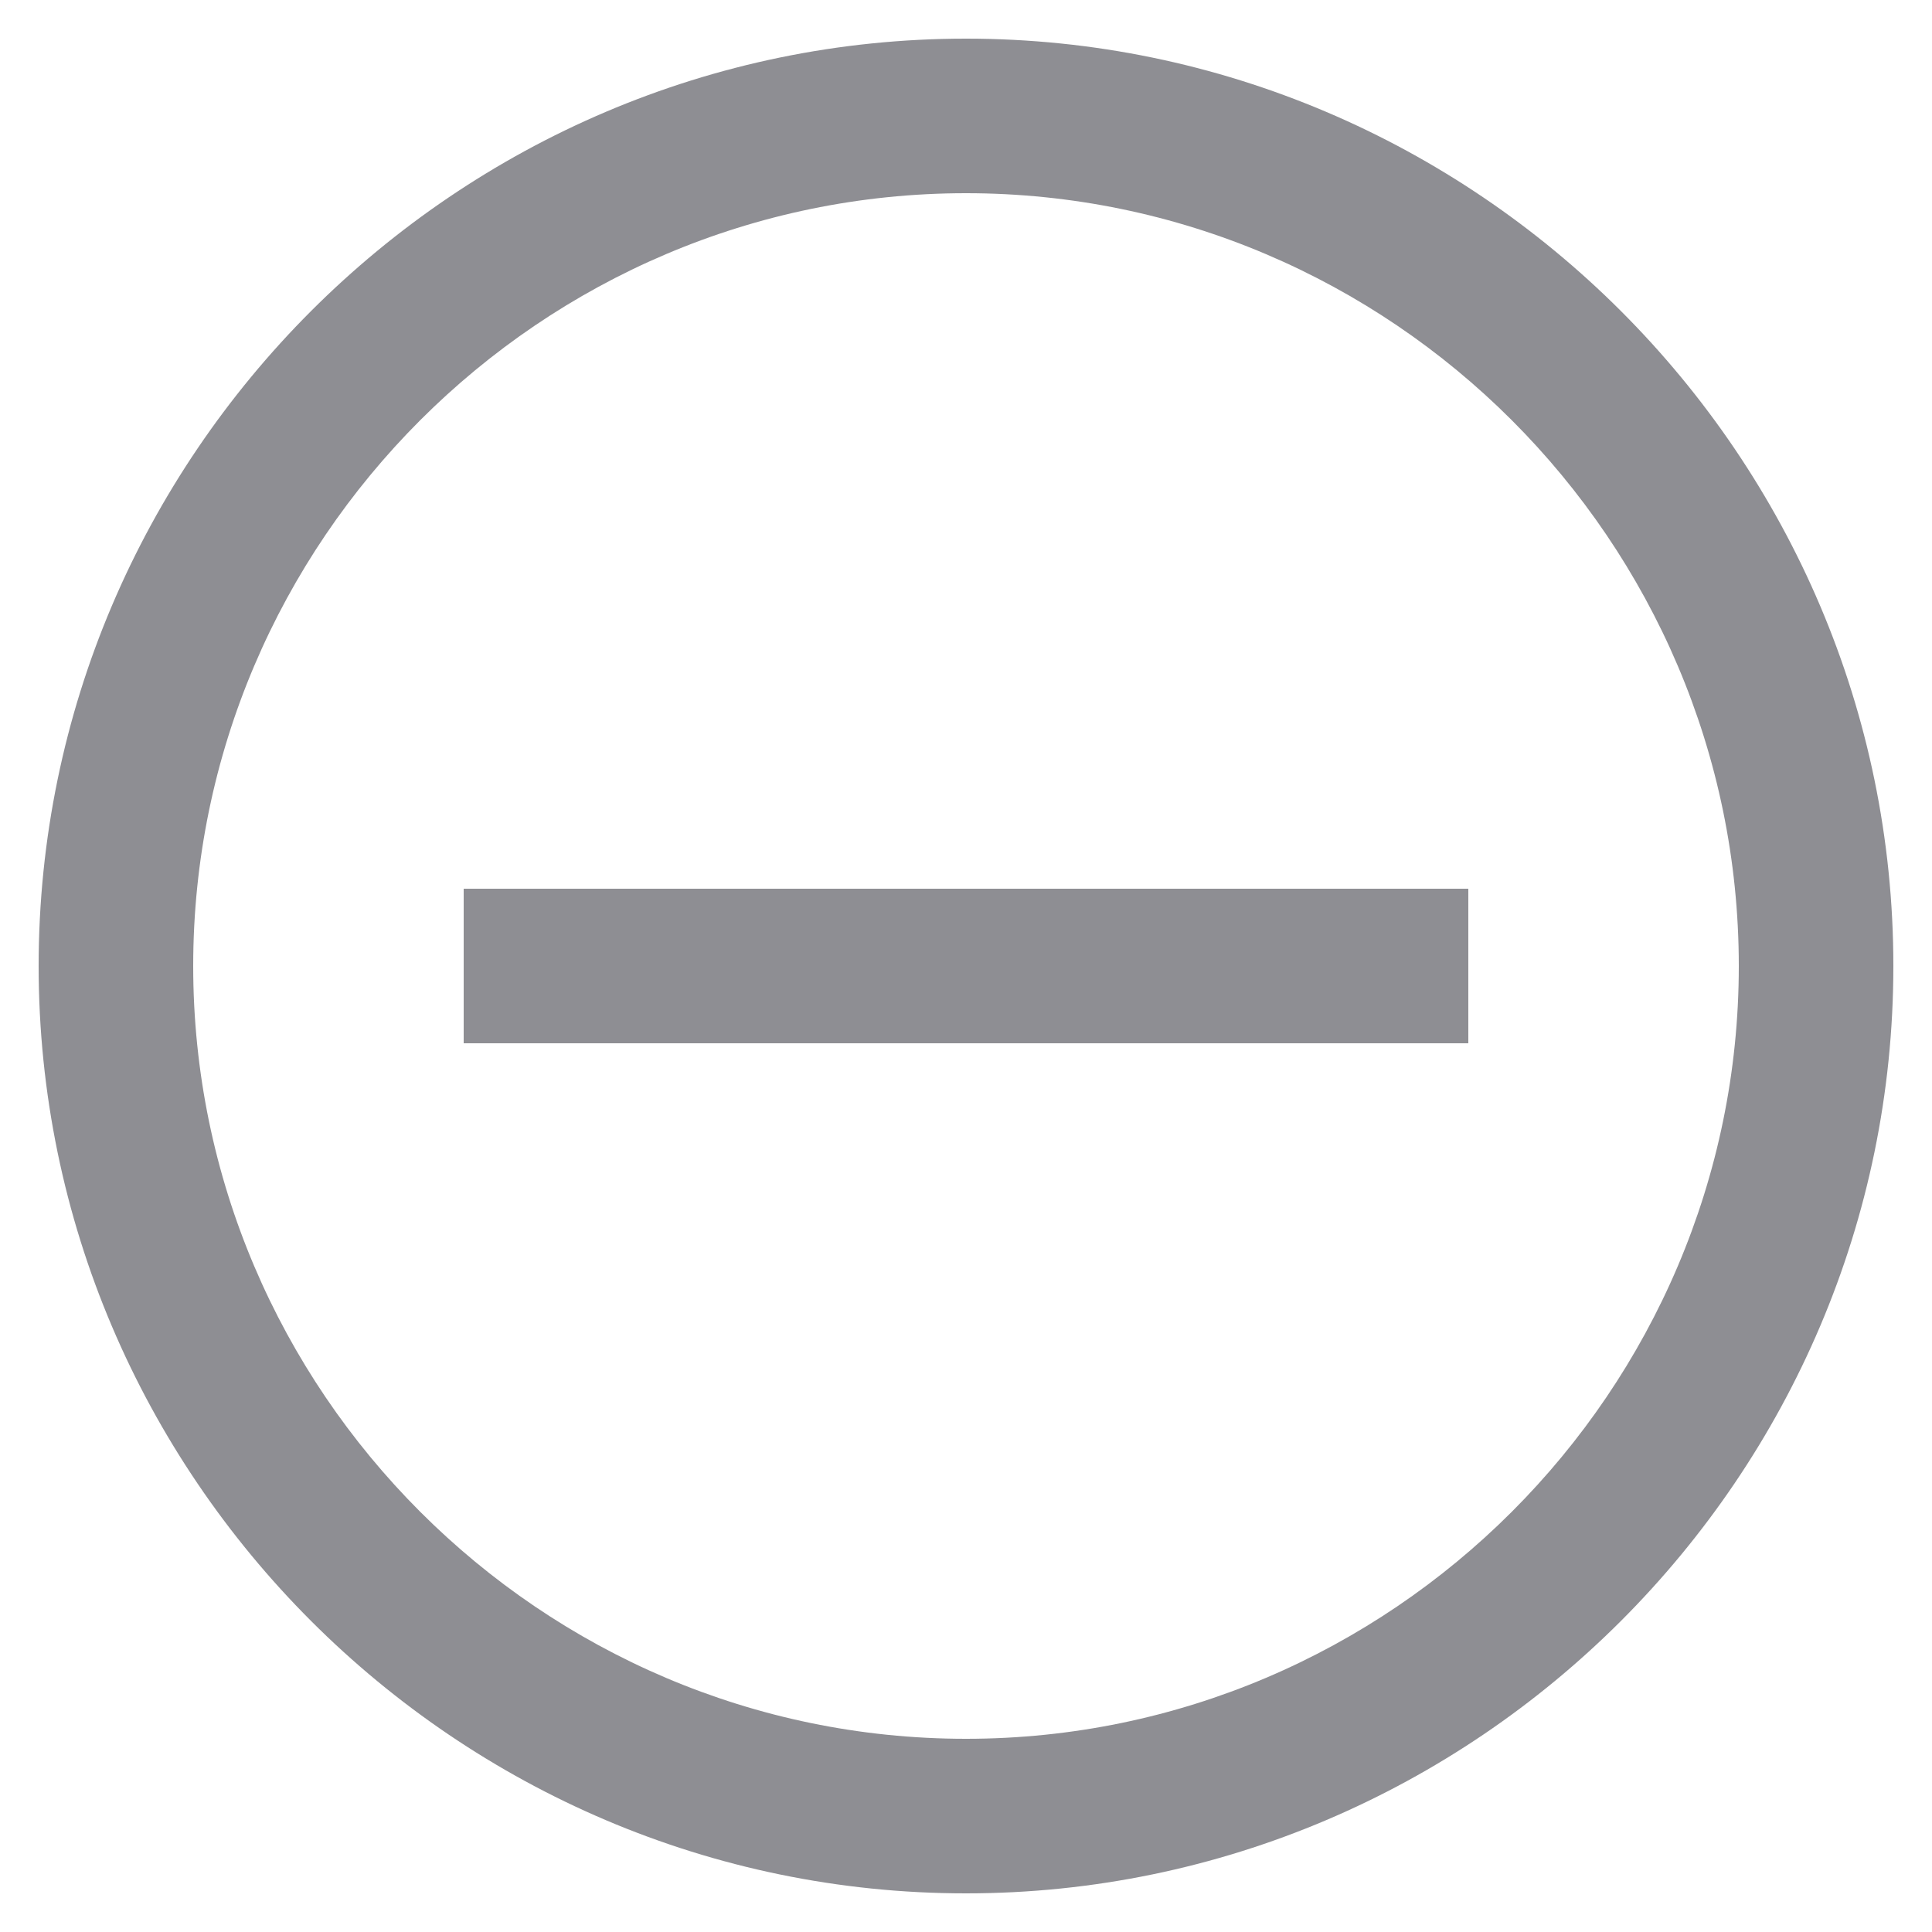 <svg version="1.1" id="Capa_1" xmlns="http://www.w3.org/2000/svg" x="0" y="0" viewBox="0 0 50 50" xml:space="preserve"><style>.st0{fill:#8e8e93}</style><path class="st0" d="M25 1C11.8 1 1 11.8 1 25s10.8 24 24 24 24-10.8 24-24S38.2 1 25 1zm0 4c11 0 20 9 20 20s-9 20-20 20S5 36 5 25 14 5 25 5z"/><path class="st0" d="M12 23h26v4H12z"/></svg>